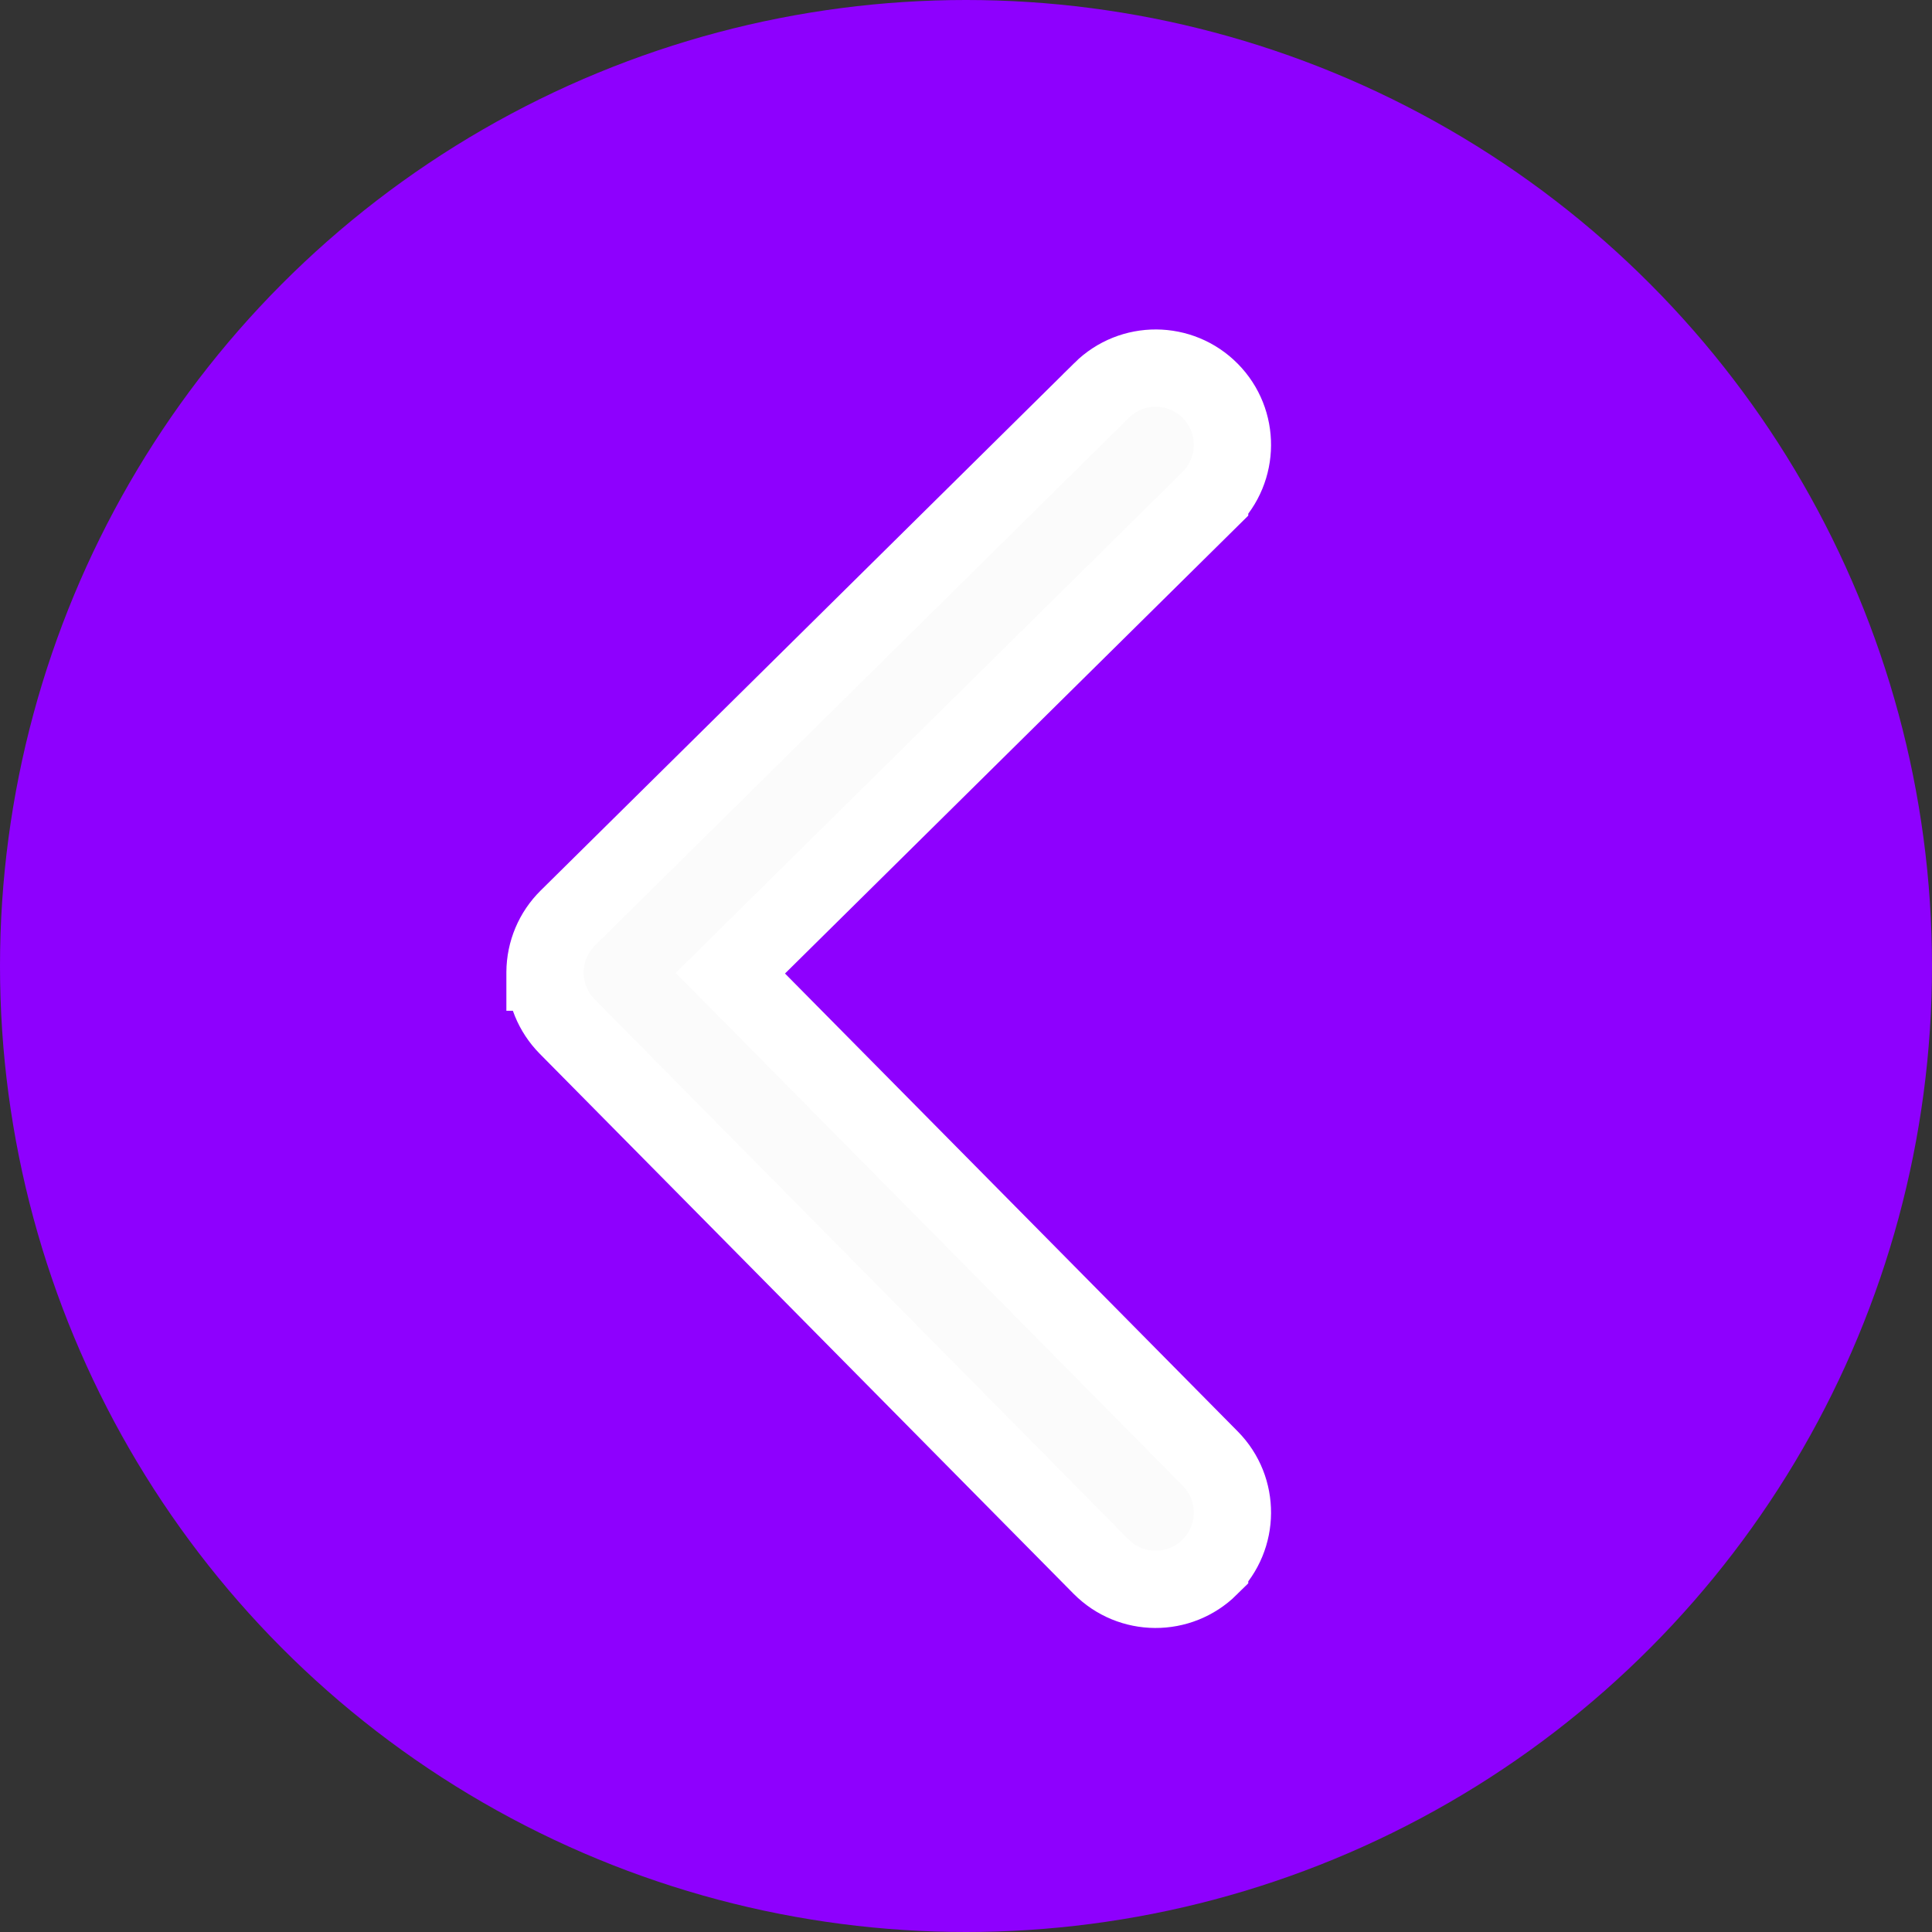 <svg width="30" height="30" viewBox="0 0 30 30" fill="none" xmlns="http://www.w3.org/2000/svg">
<rect x="0" y="0" width="30" height="30" fill="#333333" stroke="none"/>
<circle cx="15" cy="15" r="15" fill="#8E00FE"/>
<path d="M8.463 15.096C8.461 15.412 8.586 15.716 8.807 15.94C8.807 15.94 8.807 15.94 8.807 15.94L17.096 24.325C17.56 24.794 18.315 24.797 18.783 24.335L18.783 24.334C19.25 23.872 19.256 23.117 18.793 22.649C18.793 22.649 18.793 22.649 18.793 22.649L11.341 15.112L18.783 7.756L18.783 7.755C19.25 7.293 19.256 6.538 18.793 6.07C18.33 5.601 17.575 5.598 17.107 6.06C17.107 6.06 17.107 6.06 17.107 6.06C17.107 6.06 17.107 6.06 17.107 6.061L8.818 14.254L8.817 14.255C8.593 14.476 8.465 14.778 8.463 15.096ZM8.463 15.096C8.463 15.095 8.464 15.095 8.464 15.095L9.063 15.099L8.463 15.097C8.463 15.097 8.463 15.096 8.463 15.096Z" fill="#FBFBFB" stroke="white" stroke-width="1.2"/>
</svg>
